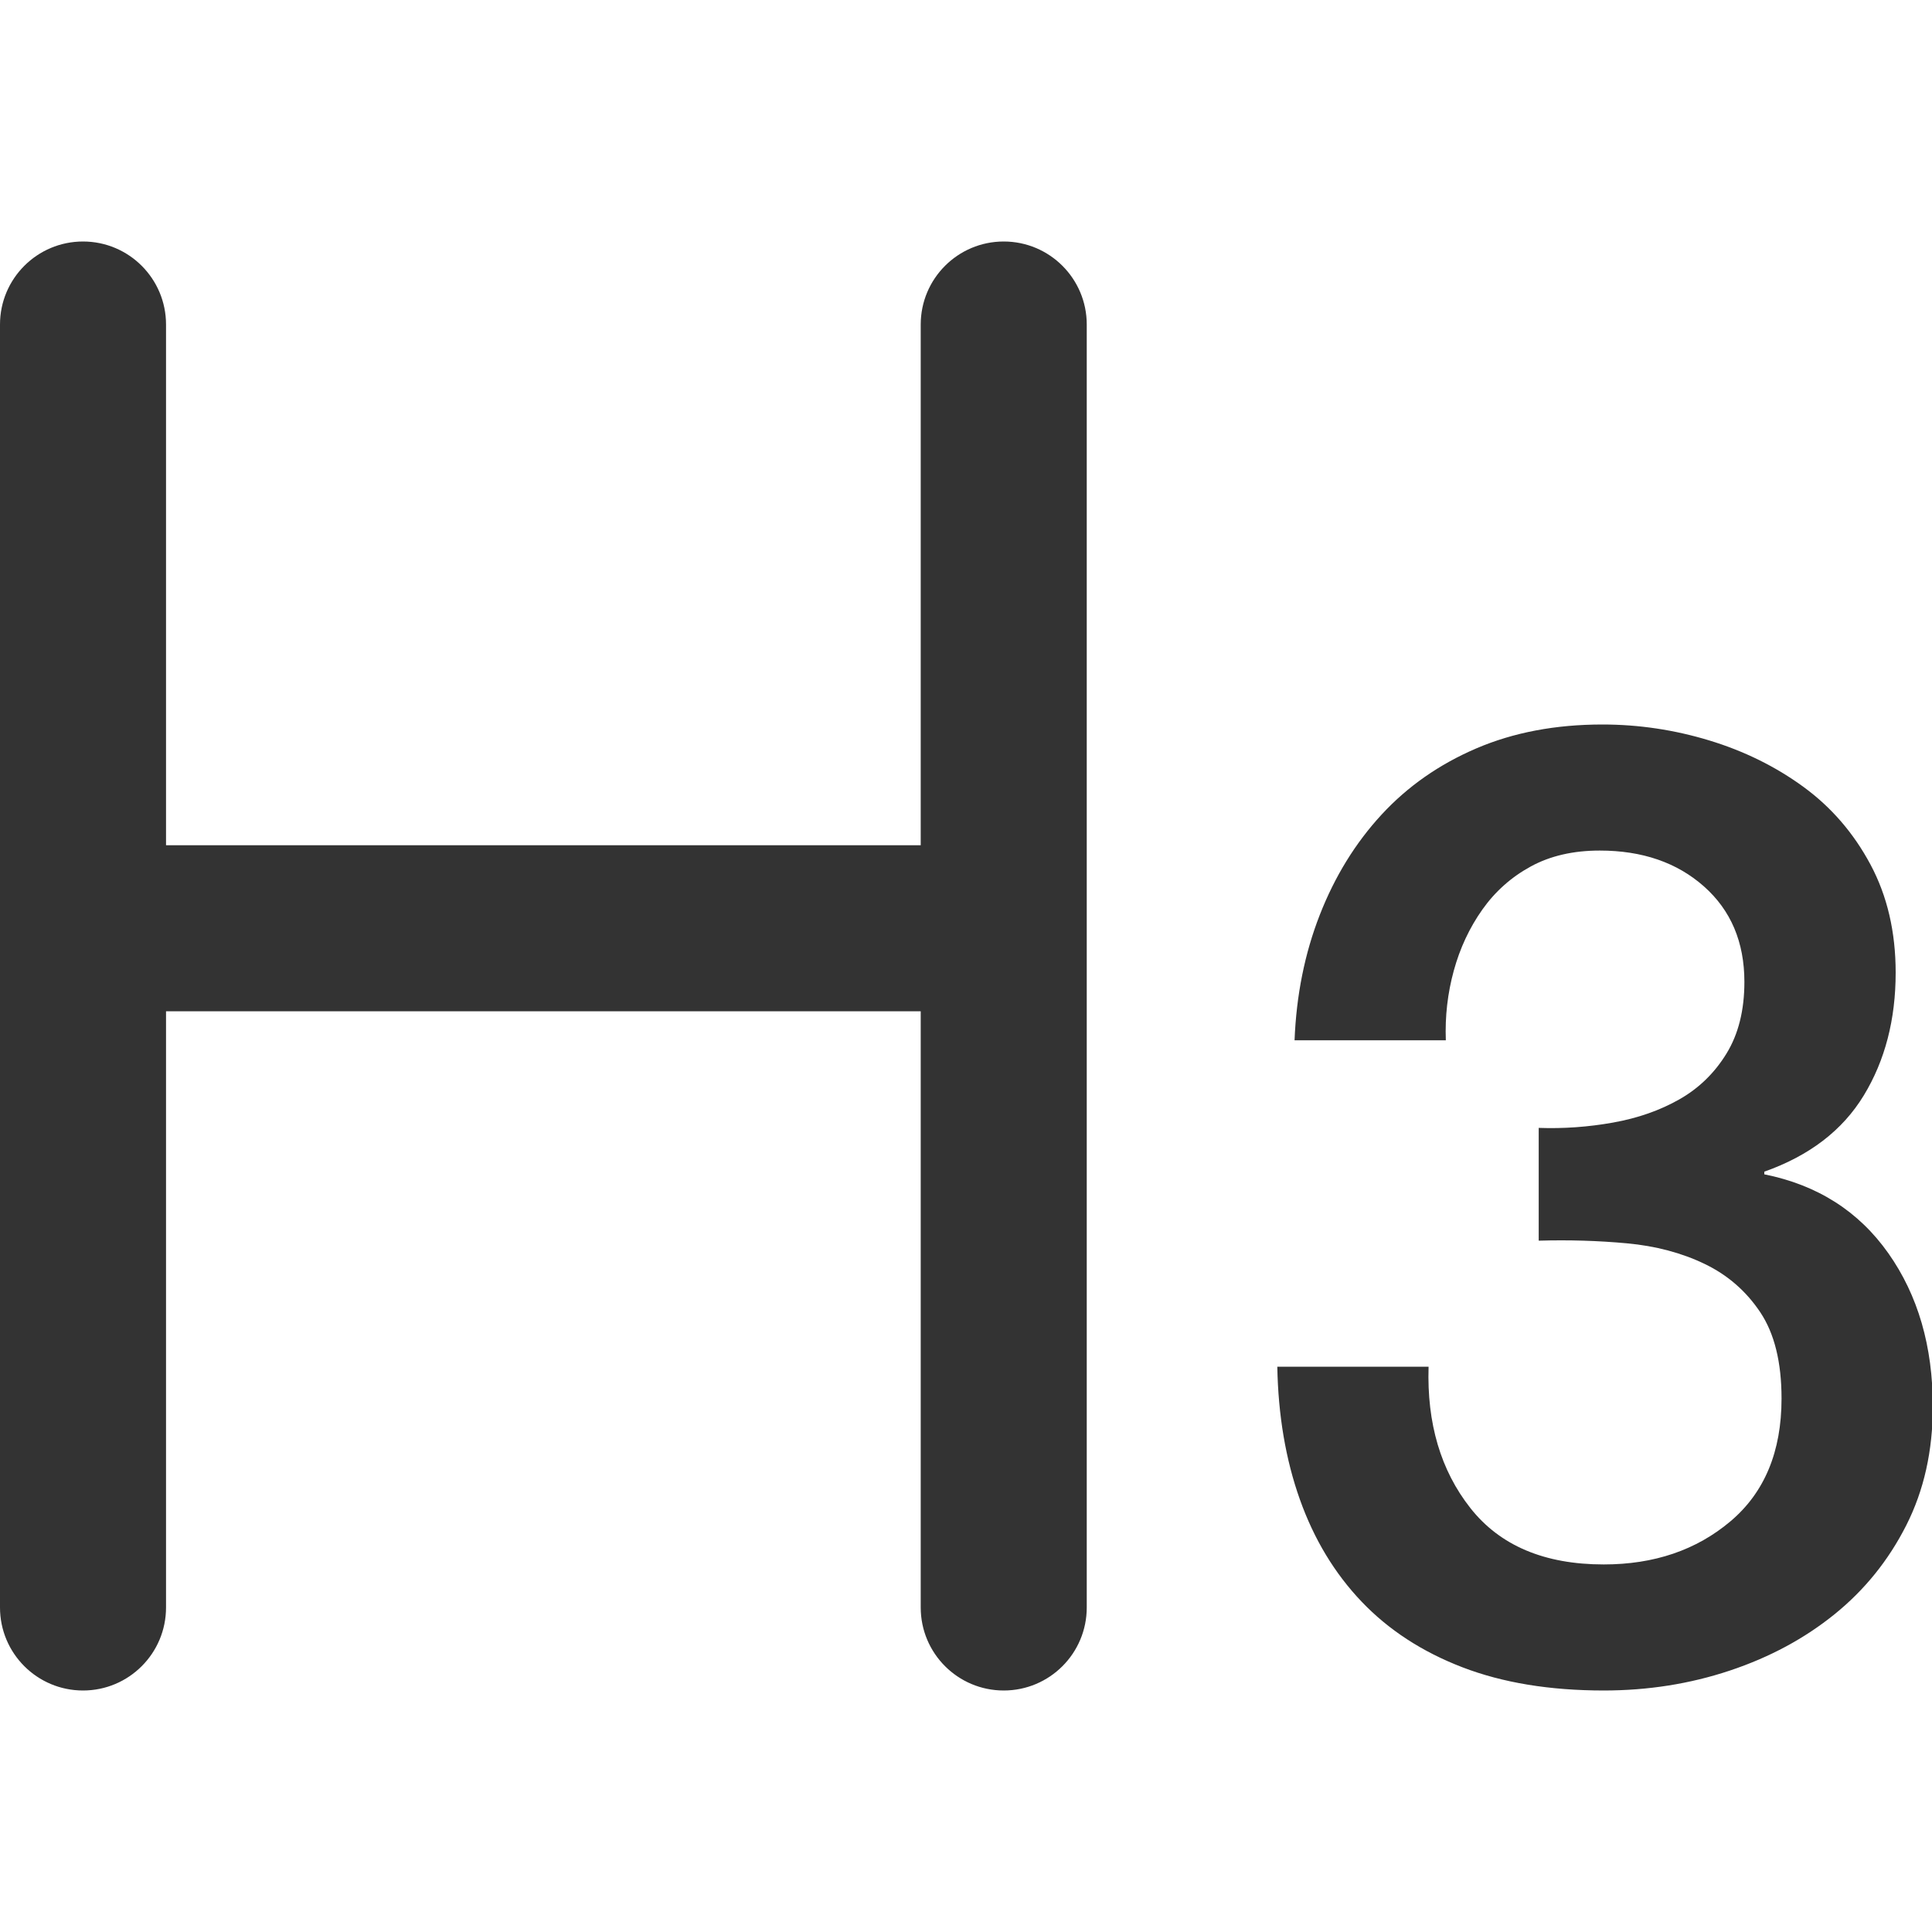 <?xml version="1.0" standalone="no"?><!DOCTYPE svg PUBLIC "-//W3C//DTD SVG 1.1//EN" "http://www.w3.org/Graphics/SVG/1.1/DTD/svg11.dtd">
<svg class="icon" width="200px" height="200.00px" viewBox="0 0 1024 1024" version="1.1" xmlns="http://www.w3.org/2000/svg">
<path fill="#333333" d="M88 448h400V172c0-24.3 19.7-44 44-44s44 19.7 44 44v680c0 24.3-19.7 44-44 44s-44-19.7-44-44V536H88v316c0 24.3-19.7 44-44 44S0 876.3 0 852V172c0-24.3 19.7-44 44-44s44 19.7 44 44v276zM815.551 597.802c13.128 0.47 26.257-0.469 39.385-2.813 13.129-2.344 24.85-6.447 35.165-12.308 10.316-5.86 18.638-13.948 24.968-24.263 6.33-10.315 9.494-22.975 9.494-37.978 0-21.1-7.15-37.978-21.45-50.638-14.301-12.66-32.704-18.989-55.21-18.989-14.066 0-26.257 2.813-36.572 8.44-10.315 5.626-18.872 13.245-25.67 22.857-6.799 9.612-11.84 20.395-15.121 32.352-3.283 11.956-4.69 24.263-4.22 36.923h-80.177c0.938-23.913 5.392-46.066 13.363-66.462 7.97-20.396 18.872-38.095 32.703-53.099 13.832-15.004 30.594-26.725 50.287-35.165C802.188 388.22 824.459 384 849.31 384c19.223 0 38.095 2.813 56.616 8.44 18.52 5.626 35.165 13.831 49.934 24.615 14.77 10.784 26.609 24.498 35.517 41.143 8.909 16.645 13.363 35.75 13.363 57.318 0 24.85-5.626 46.535-16.88 65.055-11.252 18.52-28.835 32-52.747 40.44v1.407c28.132 5.626 50.052 19.575 65.759 41.846 15.707 22.27 23.56 49.348 23.56 81.23 0 23.444-4.688 44.425-14.065 62.946-9.378 18.52-22.037 34.227-37.979 47.12-15.942 12.894-34.462 22.858-55.561 29.89-21.1 7.034-43.37 10.55-66.814 10.55-28.601 0-53.568-4.103-74.902-12.308-21.334-8.205-39.15-19.81-53.451-34.813-14.3-15.004-25.202-33.055-32.704-54.154-7.502-21.099-11.487-44.542-11.956-70.33h80.177c-0.938 30.008 6.447 54.975 22.154 74.902s39.268 29.89 70.682 29.89c26.726 0 49.114-7.62 67.166-22.857 18.051-15.239 27.077-36.923 27.077-65.055 0-19.224-3.751-34.462-11.253-45.715-7.502-11.252-17.348-19.81-29.539-25.67-12.19-5.86-25.905-9.494-41.143-10.901-15.239-1.407-30.828-1.875-46.77-1.407v-59.78z" />
</svg>